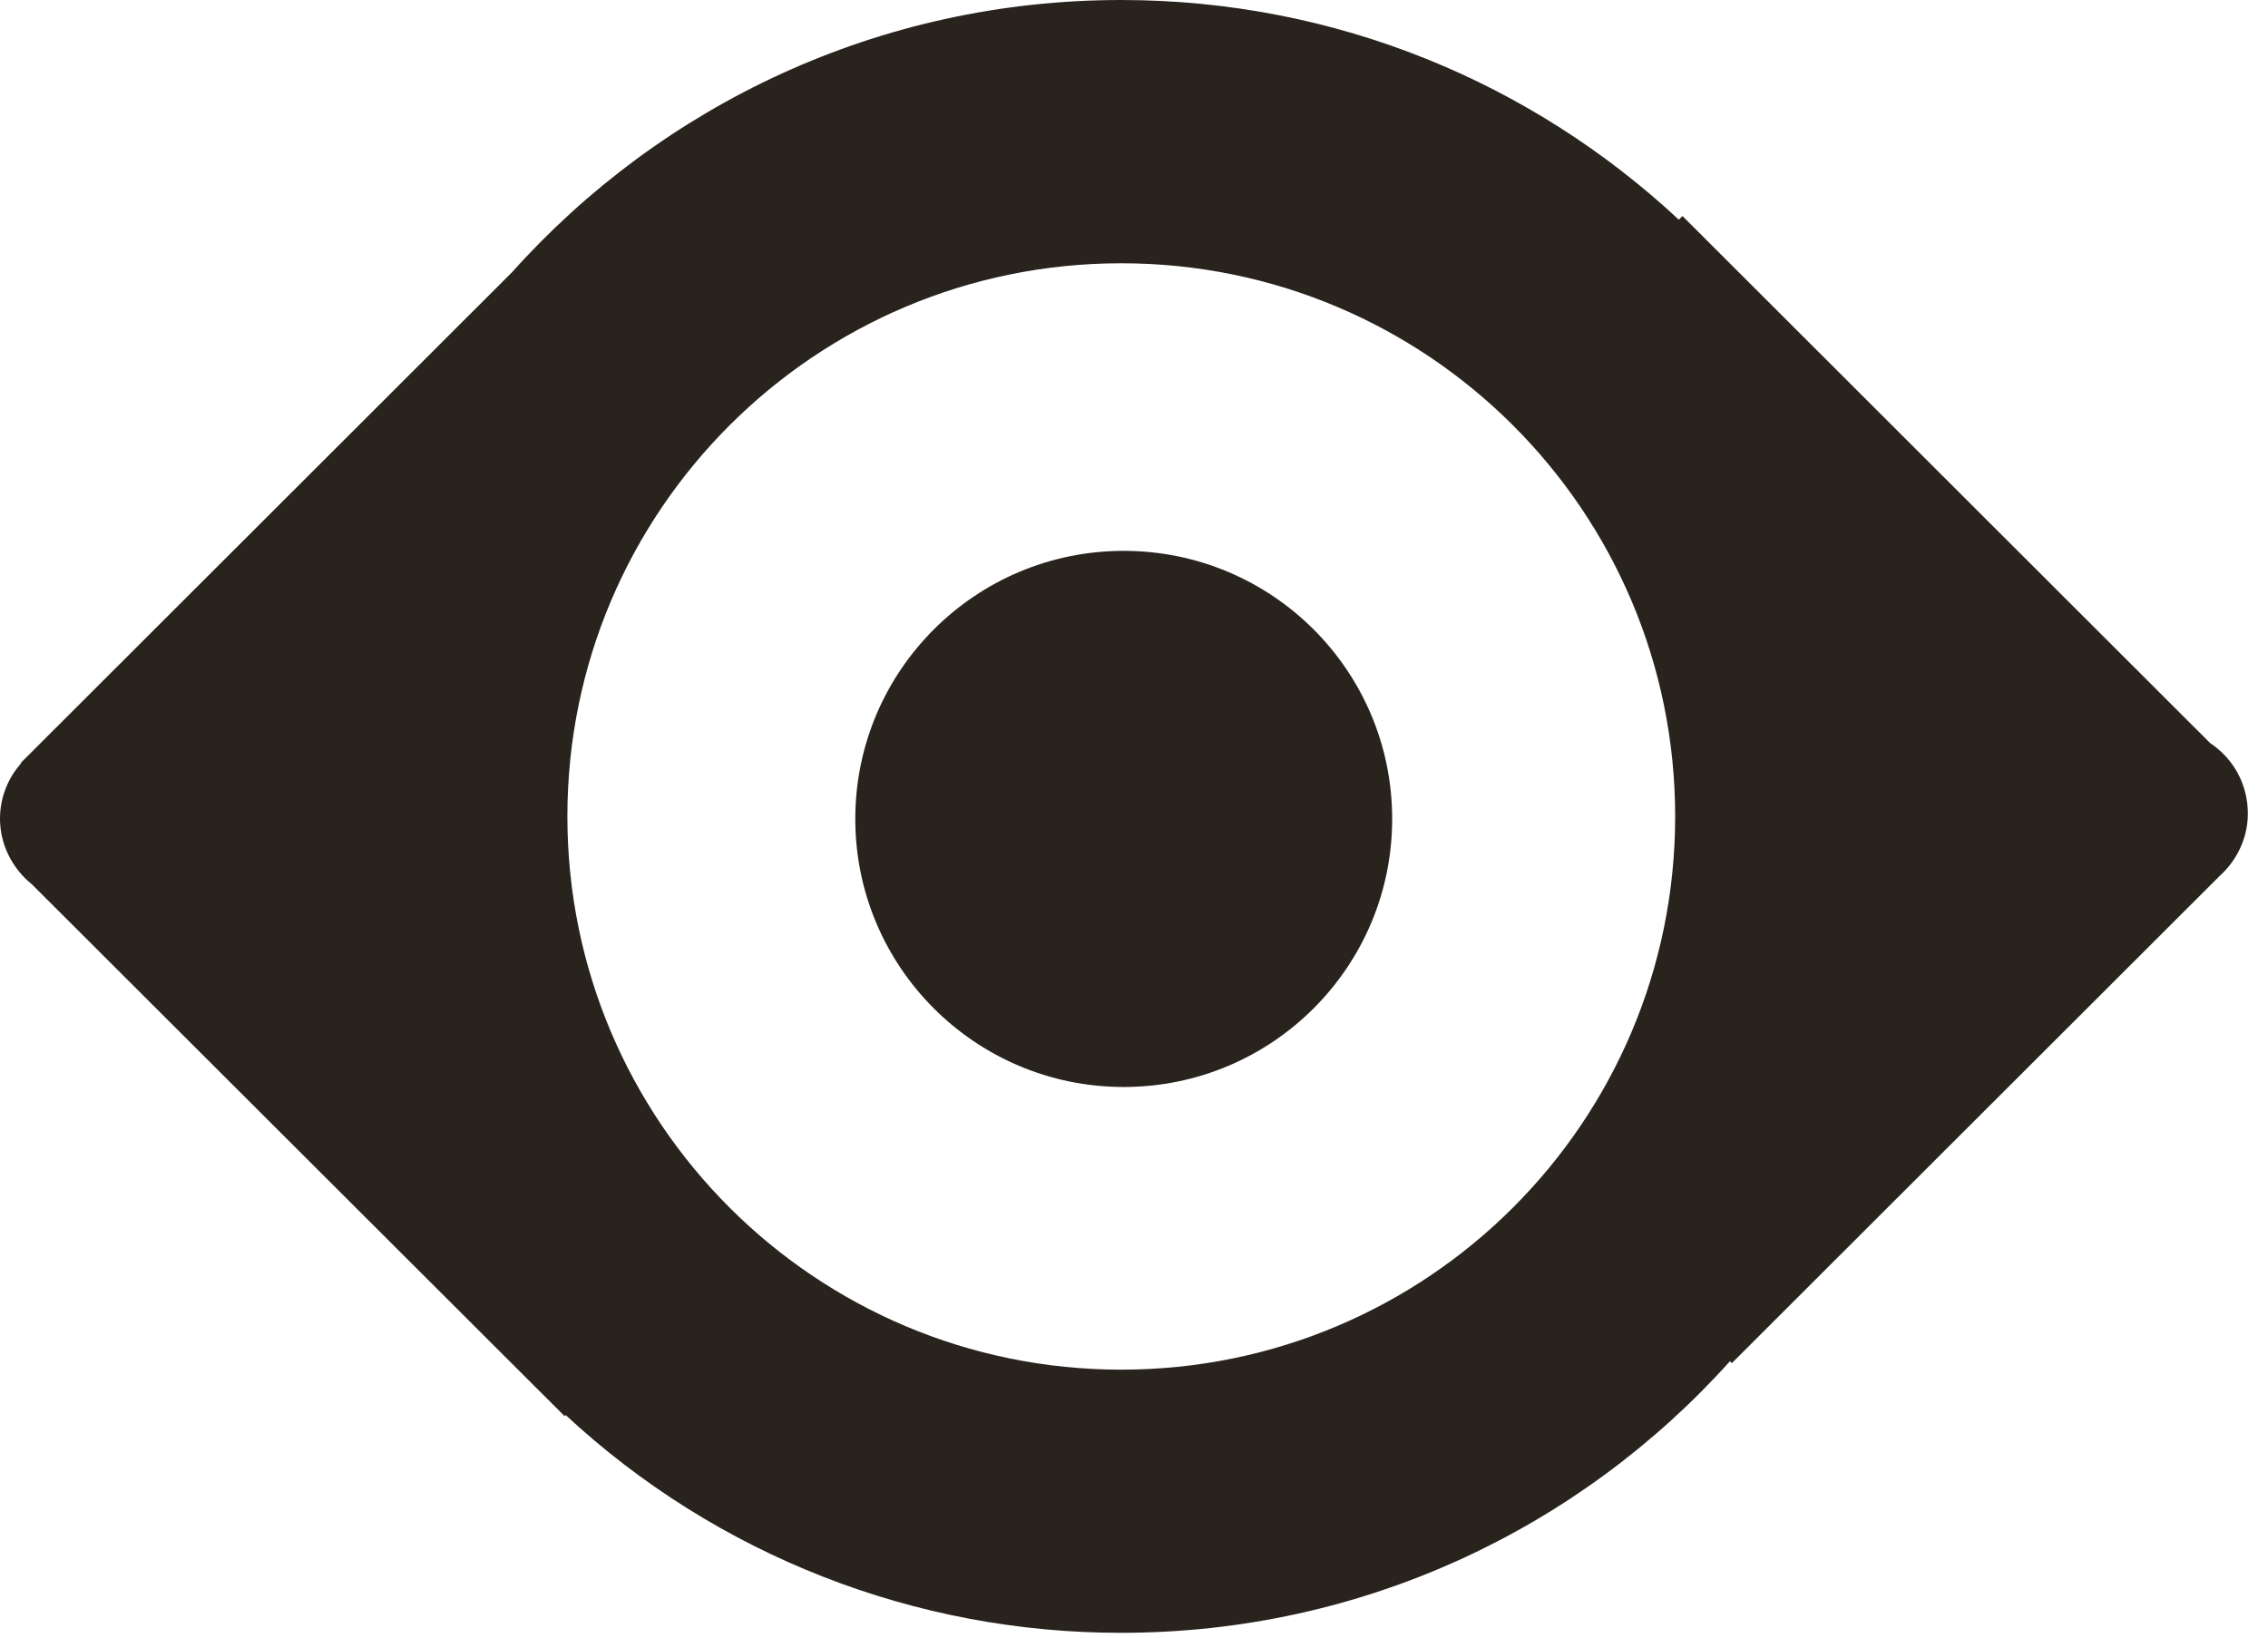 <svg width="18" height="13" viewBox="0 0 18 13" fill="none" xmlns="http://www.w3.org/2000/svg">
<path fill-rule="evenodd" clip-rule="evenodd" d="M13.353 1.715L17.541 5.899C17.633 5.96 17.709 6.043 17.761 6.14C17.813 6.238 17.84 6.346 17.84 6.457C17.84 6.63 17.773 6.786 17.665 6.905L17.665 6.905C17.65 6.921 17.635 6.937 17.619 6.951L13.745 10.821L13.73 10.806C12.542 12.129 10.818 12.962 8.899 12.962C7.263 12.964 5.687 12.346 4.489 11.233L4.481 11.242L0.252 7.019C0.174 6.956 0.111 6.877 0.067 6.787C0.023 6.697 0 6.599 0 6.499C0 6.336 0.06 6.18 0.168 6.059L0.165 6.056L4.063 2.162C5.251 0.835 6.977 0 8.898 0C10.61 0 12.165 0.663 13.324 1.744L13.353 1.715ZM4.503 6.481C4.503 8.907 6.471 10.873 8.899 10.873C11.327 10.873 13.295 8.907 13.295 6.481C13.295 4.056 11.327 2.09 8.899 2.09C6.471 2.09 4.503 4.056 4.503 6.481ZM11.049 6.501C11.049 7.676 10.095 8.629 8.918 8.629C7.742 8.629 6.788 7.676 6.788 6.501C6.788 5.325 7.742 4.373 8.918 4.373C10.095 4.373 11.049 5.325 11.049 6.501Z" fill="#29231E"/>
</svg>
